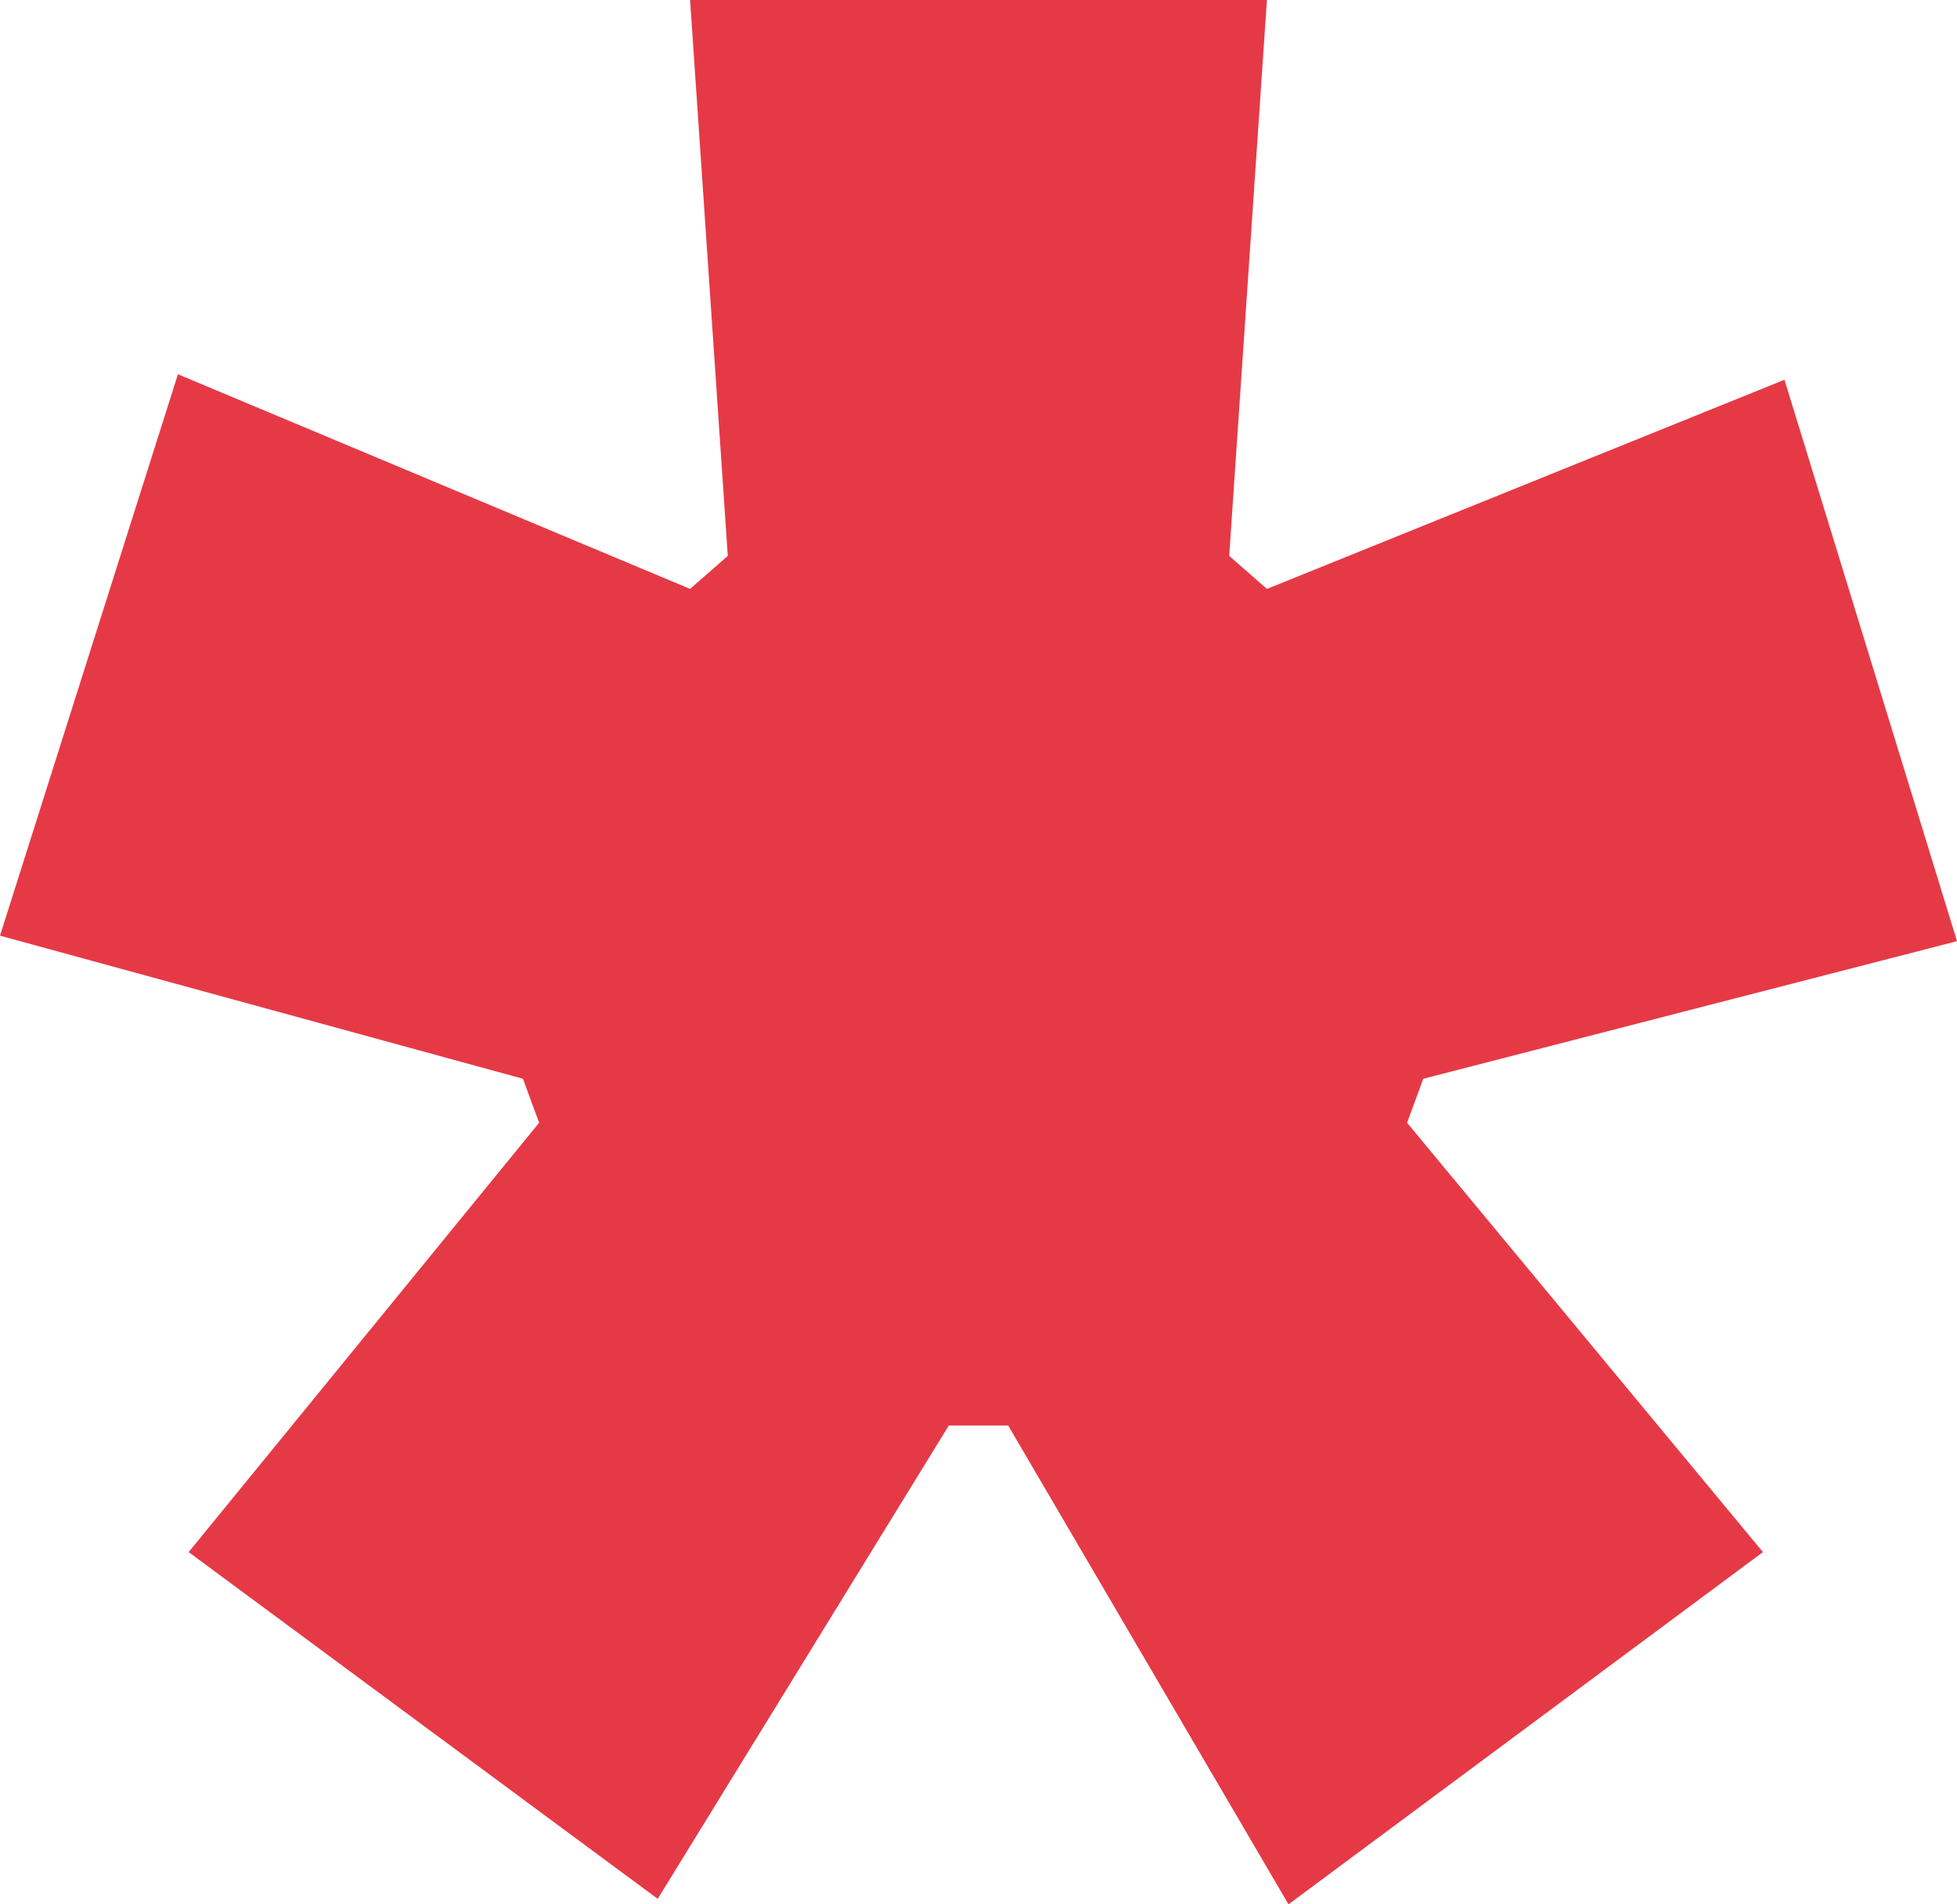 <svg width="37" height="36" viewBox="0 0 37 36" fill="none" xmlns="http://www.w3.org/2000/svg">
<path d="M17.939 26.948L12.435 35.896L3.567 29.341L10.193 21.225L9.887 20.393L0 17.688L3.364 7.075L13.047 11.133L13.76 10.509L13.047 0H23.953L23.24 10.509L23.953 11.133L33.738 7.179L37 17.792L26.909 20.393L26.603 21.225L33.331 29.341L24.361 36L19.061 26.948H17.939Z" fill="#E63946"/>
</svg>
